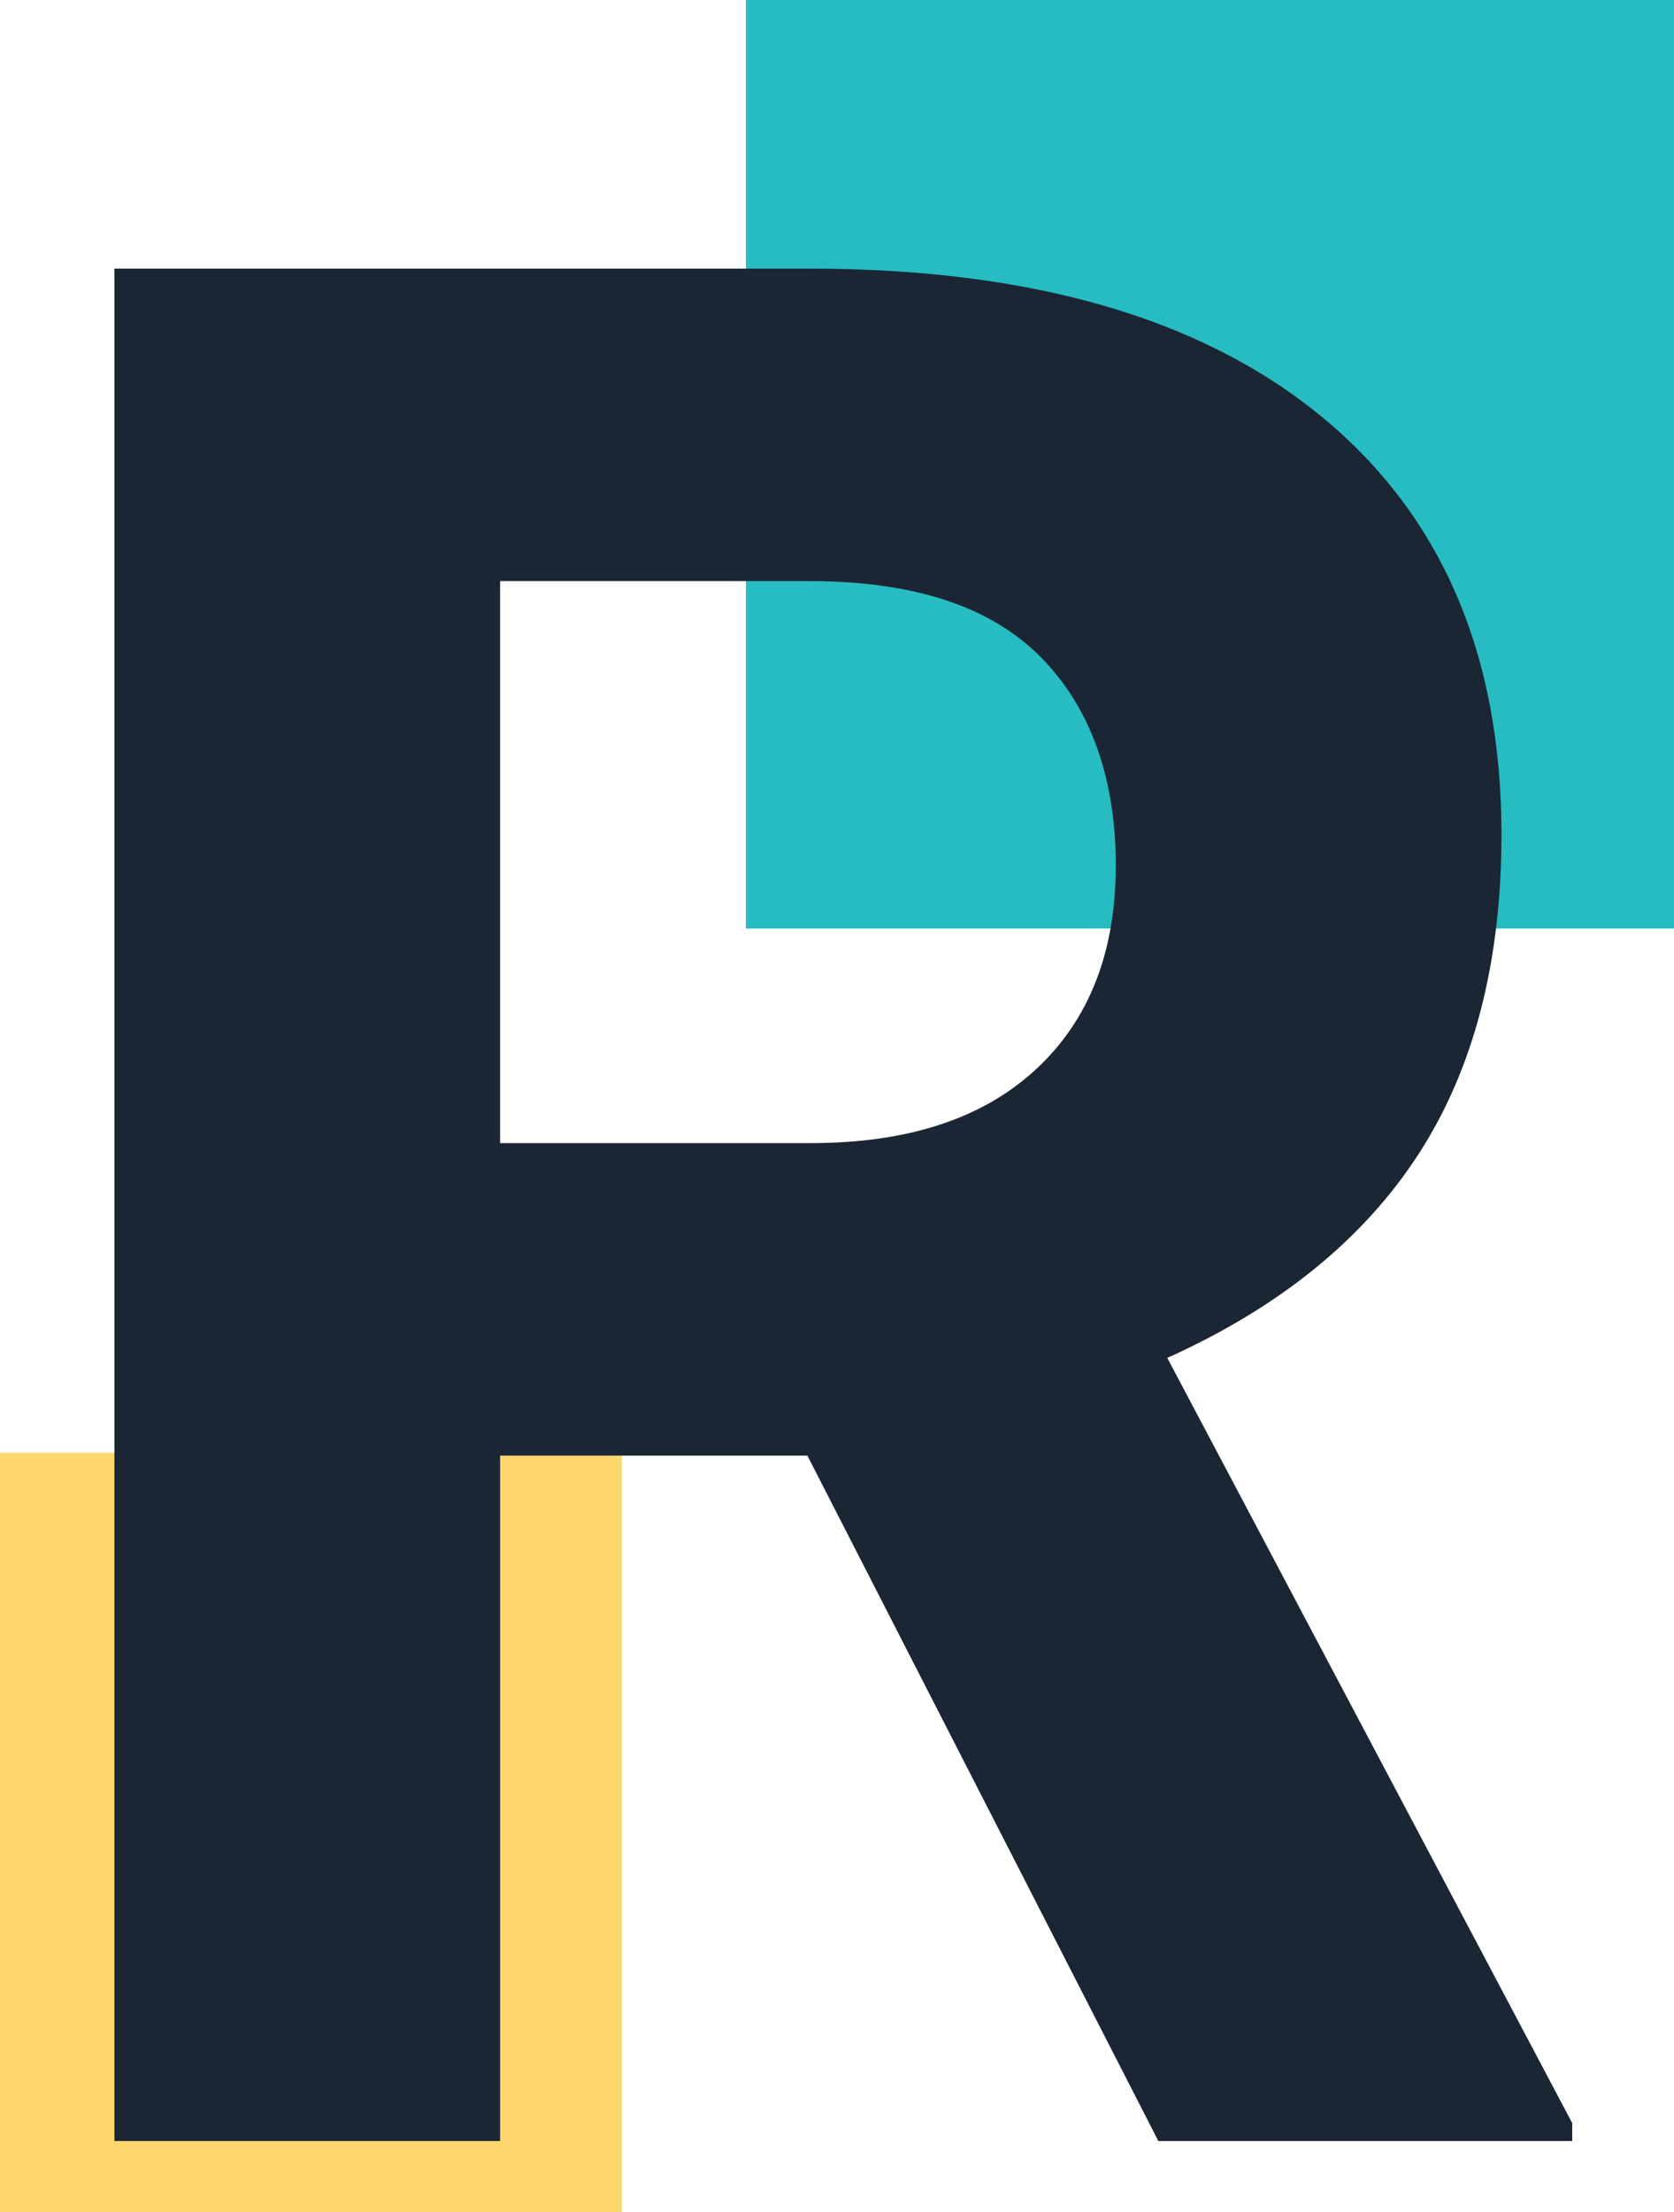 <?xml version="1.0" encoding="UTF-8"?>
<svg id="Layer_1" data-name="Layer 1" xmlns="http://www.w3.org/2000/svg" viewBox="0 0 181.73 240.05">
  <defs>
    <style>
      .cls-1 {
        fill: #fdd66e;
      }

      .cls-2 {
        fill: #1b2634;
      }

      .cls-3 {
        fill: #27bcc2;
      }
    </style>
  </defs>
  <rect class="cls-1" y="157.64" width="67.5" height="82.41"/>
  <rect class="cls-3" x="80.98" width="100.75" height="100.75"/>
  <path class="cls-2" d="M87.64,157.95H54.29v74.38H12.42V29.15H87.92c24,0,42.51,5.35,55.54,16.05,13.02,10.7,19.54,25.82,19.54,45.35,0,13.86-3,25.42-9,34.68s-15.1,16.63-27.28,22.12l43.96,83.03v1.95h-44.93l-38.1-74.38h-.01Zm-33.35-33.91h33.77c10.51,0,18.65-2.67,24.42-8.02,5.77-5.35,8.65-12.72,8.65-22.12s-2.72-17.12-8.16-22.61-13.79-8.23-25.05-8.23H54.29v60.98h0Z"/>
</svg>